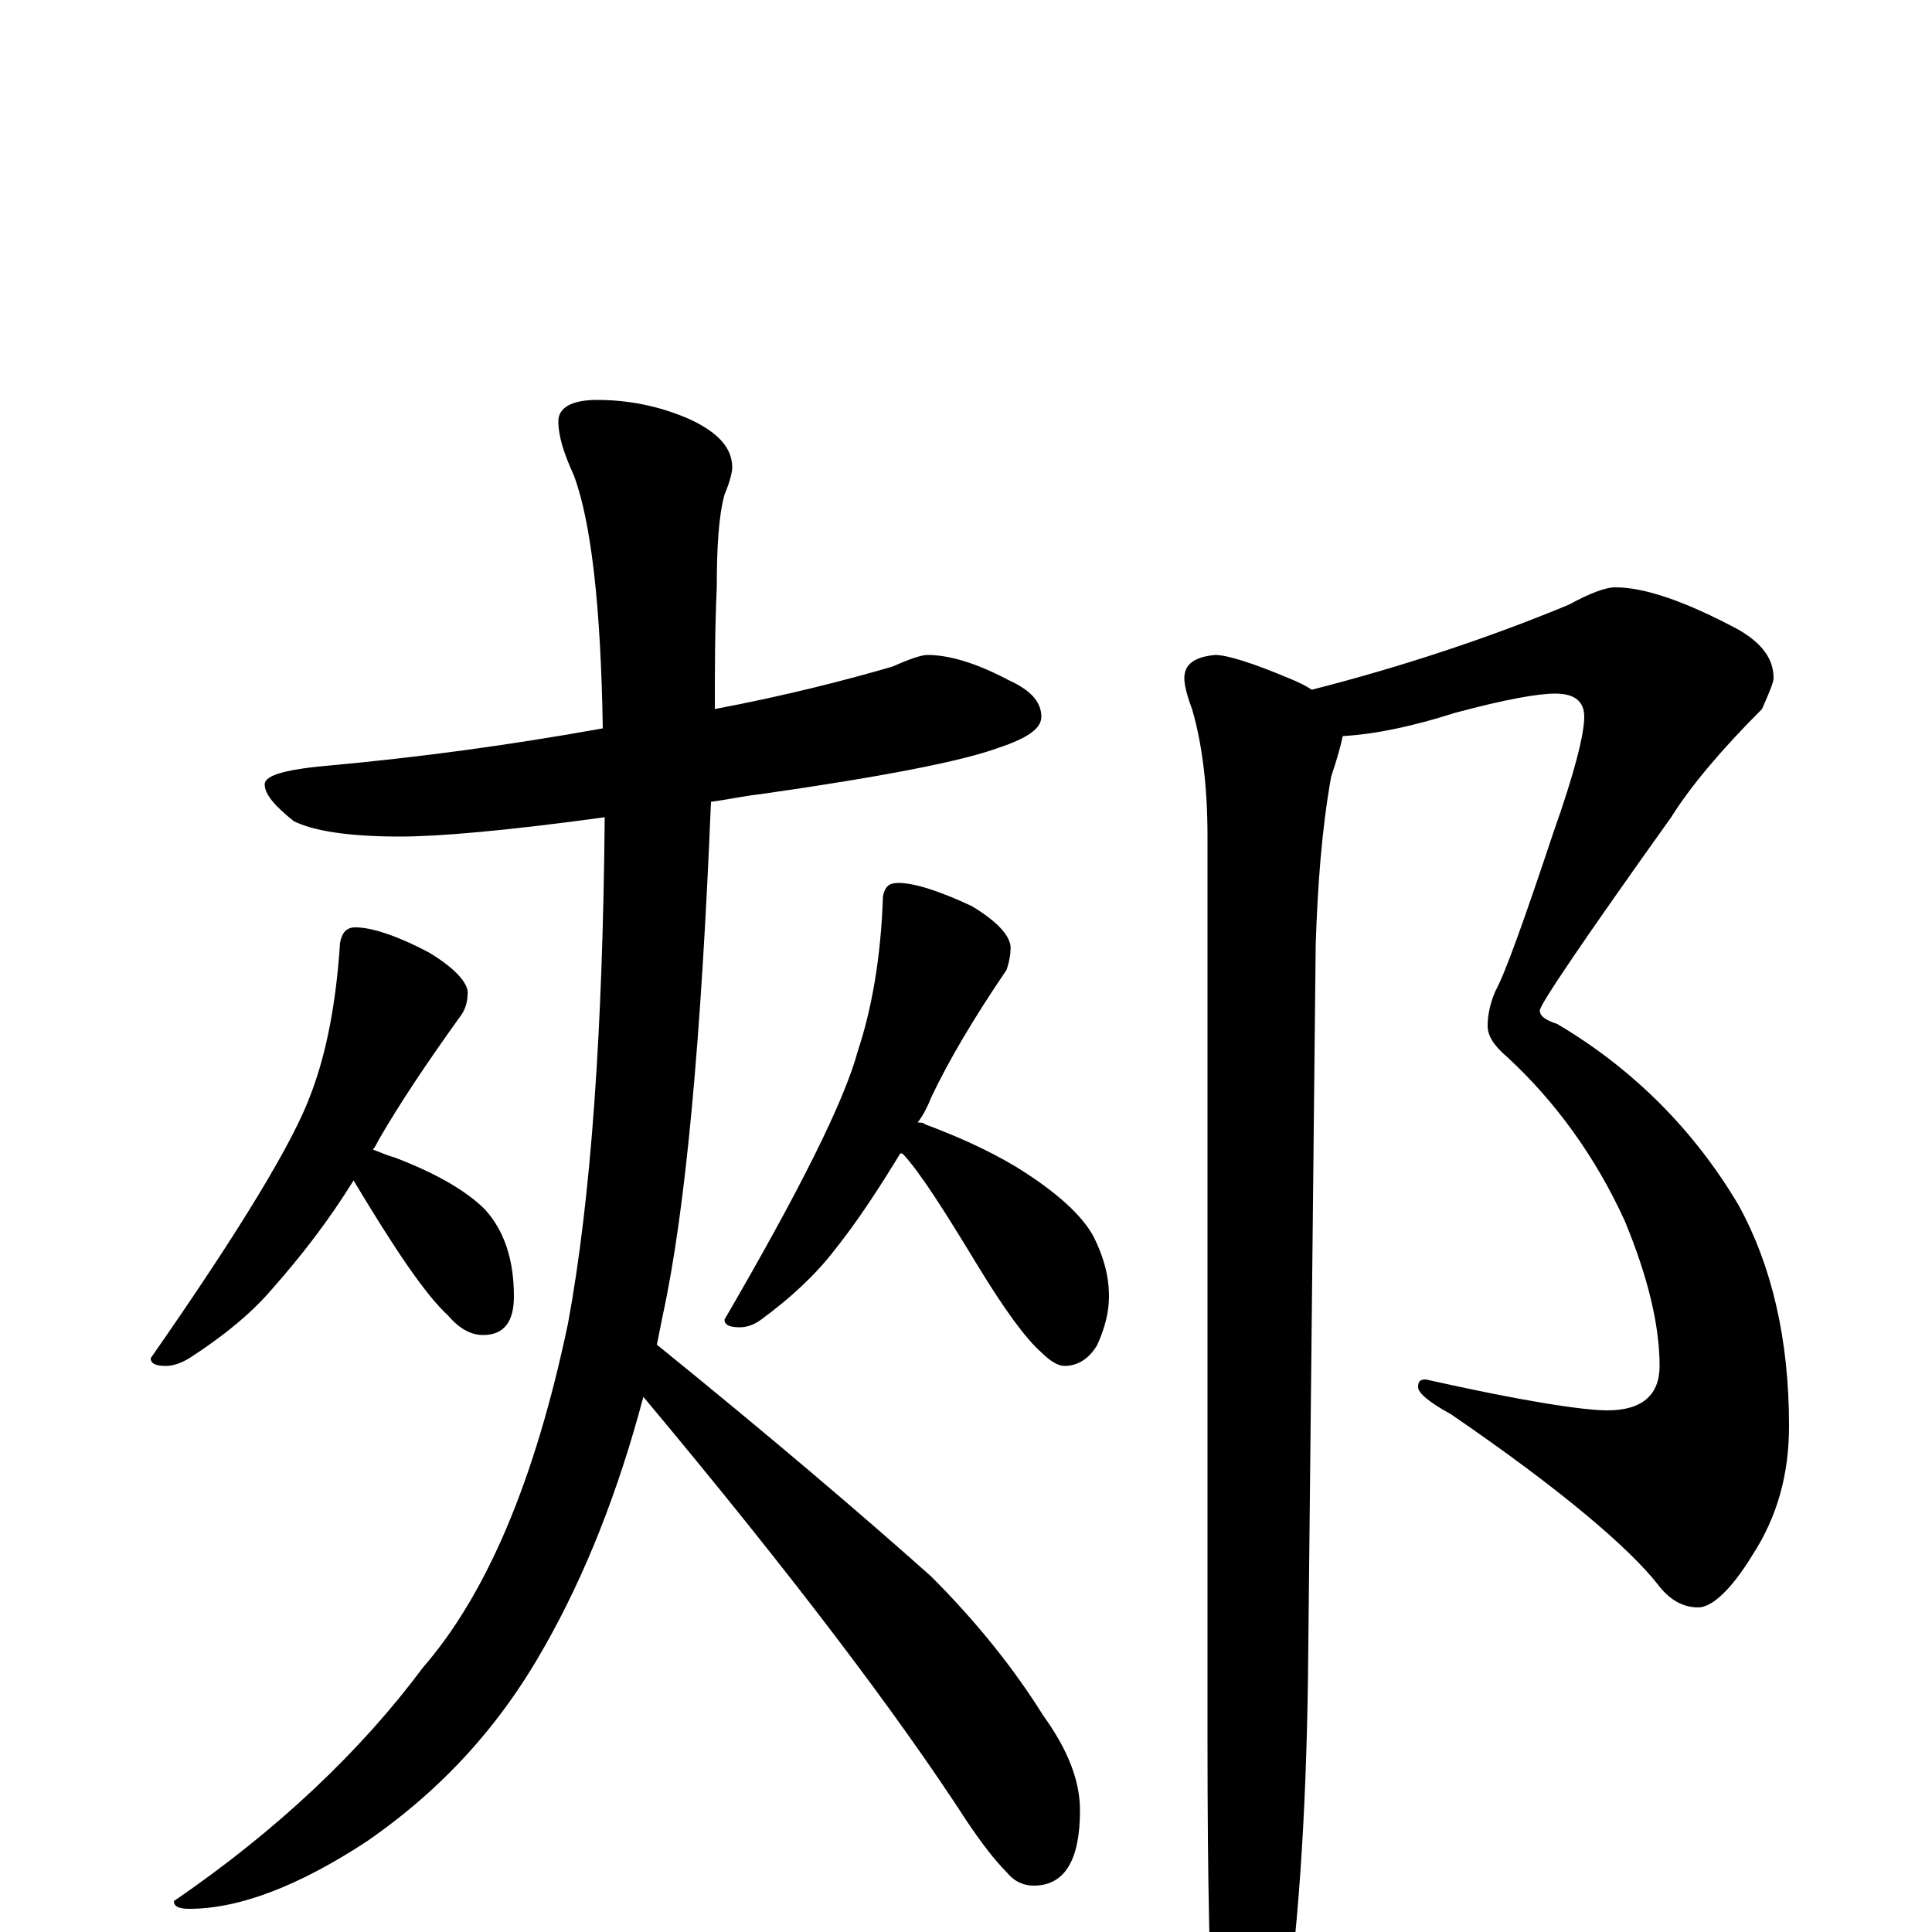 <?xml version="1.0" encoding="utf-8" ?>
<!DOCTYPE svg PUBLIC "-//W3C//DTD SVG 1.1//EN" "http://www.w3.org/Graphics/SVG/1.1/DTD/svg11.dtd">
<svg version="1.1" id="Layer_1" xmlns="http://www.w3.org/2000/svg" xmlns:xlink="http://www.w3.org/1999/xlink" x="0px" y="145px" width="1000px" height="1000px" viewBox="0 0 1000 1000" enable-background="new 0 0 1000 1000" xml:space="preserve">
<g id="Layer_1">
<path id="glyph" transform="matrix(1 0 0 -1 0 1000)" d="M480,661C491,661 505,657 522,648C533,643 539,637 539,629C539,623 532,618 517,613C498,606 457,598 394,589C385,588 376,586 368,585C363,463 355,374 343,319C342,314 341,309 340,304C398,257 445,217 482,184C506,160 525,136 540,112C553,94 559,78 559,63C559,37 551,24 535,24C530,24 525,26 521,31C515,37 508,46 500,58C465,112 410,185 333,277C320,228 303,185 282,148C259,107 229,74 190,47C155,24 124,12 98,12C93,12 90,13 90,16C144,53 187,94 219,137C252,175 277,234 294,315C306,380 312,467 313,577C262,570 227,567 207,567C180,567 162,570 152,575C142,583 137,589 137,594C137,599 149,602 173,604C216,608 262,614 312,623C311,686 306,730 297,754C292,765 289,774 289,782C289,789 296,793 309,793C325,793 341,790 357,783C372,776 379,768 379,758C379,756 378,751 375,744C372,733 371,717 371,696C370,674 370,653 370,633C407,640 438,648 462,655C471,659 477,661 480,661M184,520C192,520 205,516 222,507C237,498 243,490 242,485C242,482 241,478 239,475C221,450 207,429 196,410C195,408 194,406 193,405C196,404 200,402 204,401C225,393 241,384 251,374C261,363 266,348 266,329C266,316 261,309 250,309C244,309 238,312 232,319C220,330 204,354 183,389C170,368 156,350 141,333C130,320 115,308 98,297C93,294 89,293 86,293C81,293 78,294 78,297C124,363 152,409 161,434C169,455 174,481 176,512C177,517 179,520 184,520M465,543C473,543 486,539 503,531C518,522 524,514 523,508C523,505 522,501 521,498C504,473 491,451 482,432C480,427 478,423 475,419C476,419 478,419 479,418C495,412 511,405 526,396C547,383 560,371 566,360C571,350 574,340 574,329C574,321 572,313 568,304C564,297 558,293 551,293C548,293 544,295 539,300C531,307 520,322 506,345C489,373 477,392 468,402C467,403 467,403 466,403C455,385 444,368 432,353C422,340 409,328 394,317C390,314 386,313 383,313C378,313 375,314 375,317C414,384 437,430 444,456C451,477 456,504 457,536C458,541 460,543 465,543M836,696C851,696 872,689 900,674C912,667 918,659 918,649C918,647 916,642 912,633C891,612 875,593 865,577C820,514 797,480 797,477C797,474 800,472 806,470C845,447 877,415 900,376C917,345 926,307 926,262C926,237 920,215 907,195C896,177 886,168 879,168C871,168 864,172 858,180C843,199 808,229 751,268C740,274 734,279 734,282C734,285 735,286 738,286C787,275 819,270 832,270C850,270 859,278 859,293C859,314 853,339 841,368C826,401 805,430 780,453C773,459 770,464 770,469C770,474 771,480 774,487C779,496 789,524 804,569C815,600 820,620 820,629C820,637 815,641 805,641C796,641 779,638 753,631C731,624 712,620 695,619C694,614 692,607 689,598C684,570 682,541 681,511l-4,-380C676,60 672,-1 664,-54C657,-85 650,-101 645,-101C638,-101 633,-91 629,-70C626,-29 625,28 625,99l0,468C625,594 622,616 617,633C614,641 613,646 613,649C613,656 618,660 629,661C635,661 648,657 667,649C672,647 676,645 679,643C726,655 771,670 812,687C823,693 831,696 836,696z"/>
</g>
</svg>
